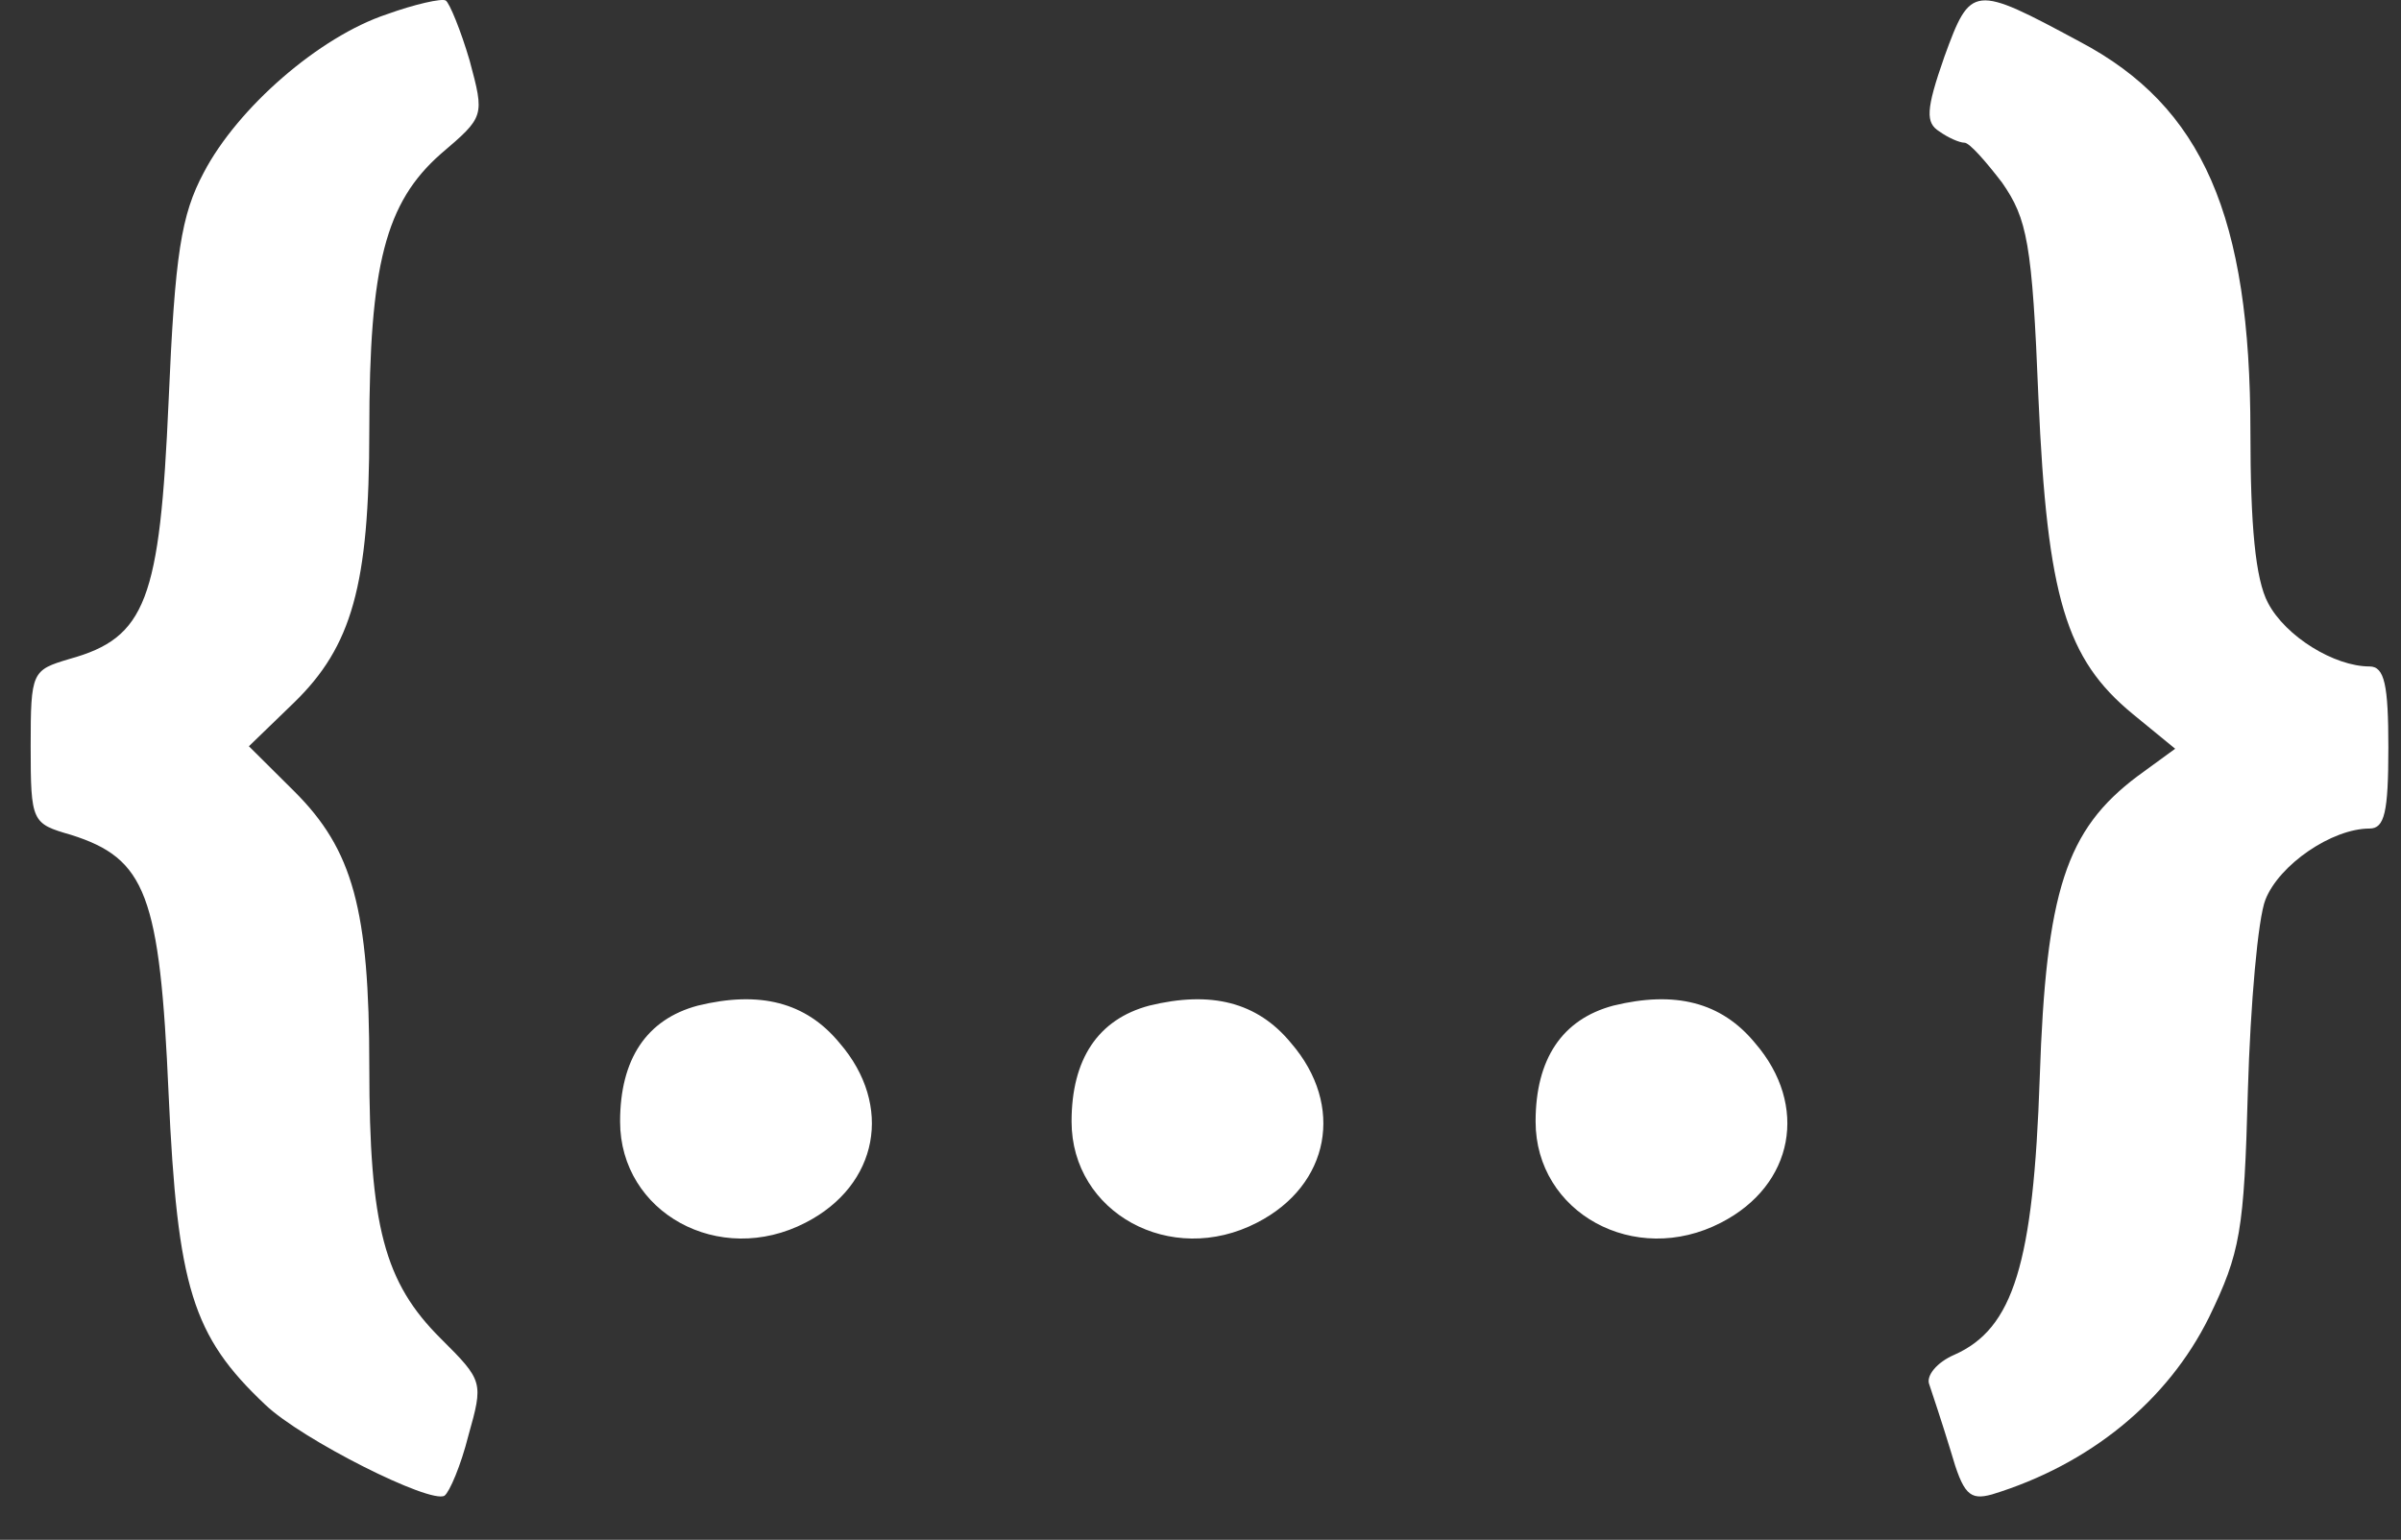 <svg width="53" height="34" viewBox="0 0 53 34" fill="none" xmlns="http://www.w3.org/2000/svg">
<rect x="0" y="0" width="53" height="34" fill="#333333" stroke="none"/>
<path d="M8.539 0.315C7.044 0.811 5.245 2.38 4.497 3.812C3.999 4.748 3.861 5.602 3.722 8.851C3.529 13.256 3.224 14.082 1.535 14.55C0.705 14.798 0.677 14.826 0.677 16.478C0.677 18.157 0.705 18.185 1.563 18.433C3.224 18.956 3.529 19.754 3.722 24.16C3.916 28.428 4.248 29.501 5.854 31.016C6.657 31.787 9.508 33.218 9.813 33.026C9.923 32.943 10.172 32.365 10.338 31.704C10.671 30.52 10.671 30.493 9.729 29.556C8.484 28.317 8.152 27.078 8.152 23.554C8.152 20.085 7.792 18.763 6.491 17.469L5.494 16.478L6.491 15.514C7.764 14.275 8.152 12.926 8.152 9.511C8.152 5.849 8.511 4.473 9.729 3.399C10.698 2.573 10.698 2.573 10.366 1.334C10.172 0.673 9.923 0.067 9.84 0.012C9.757 -0.043 9.148 0.095 8.539 0.315ZM42.921 1.251C42.506 2.435 42.506 2.711 42.81 2.903C43.004 3.041 43.253 3.151 43.364 3.151C43.475 3.151 43.835 3.564 44.194 4.032C44.748 4.831 44.859 5.354 44.997 8.796C45.191 13.201 45.606 14.55 47.074 15.762L48.015 16.533L47.184 17.139C45.606 18.323 45.163 19.672 45.025 23.802C44.886 27.904 44.444 29.336 43.142 29.914C42.755 30.08 42.506 30.383 42.589 30.575C42.644 30.741 42.866 31.401 43.059 32.035C43.336 32.998 43.475 33.136 43.973 32.998C46.132 32.337 47.849 30.933 48.762 29.088C49.454 27.657 49.537 27.189 49.62 24.077C49.676 22.177 49.842 20.277 50.008 19.864C50.312 19.093 51.475 18.295 52.306 18.295C52.638 18.295 52.721 17.937 52.721 16.505C52.721 15.129 52.638 14.716 52.306 14.716C51.53 14.716 50.451 14.055 50.063 13.311C49.786 12.788 49.676 11.604 49.676 9.539C49.676 4.776 48.624 2.353 45.911 0.921C43.558 -0.346 43.502 -0.346 42.921 1.251ZM15.404 22.205C14.27 22.508 13.688 23.389 13.688 24.765C13.688 26.776 15.875 27.987 17.785 26.996C19.391 26.17 19.723 24.408 18.533 23.031C17.785 22.122 16.761 21.874 15.404 22.205ZM25.37 22.205C24.235 22.508 23.654 23.389 23.654 24.765C23.654 26.776 25.841 27.987 27.751 26.996C29.357 26.17 29.689 24.408 28.498 23.031C27.751 22.122 26.727 21.874 25.37 22.205ZM35.613 22.205C34.478 22.508 33.897 23.389 33.897 24.765C33.897 26.776 36.083 27.987 37.993 26.996C39.599 26.17 39.931 24.408 38.741 23.031C37.993 22.122 36.969 21.874 35.613 22.205Z" fill="white"/>
</svg>
